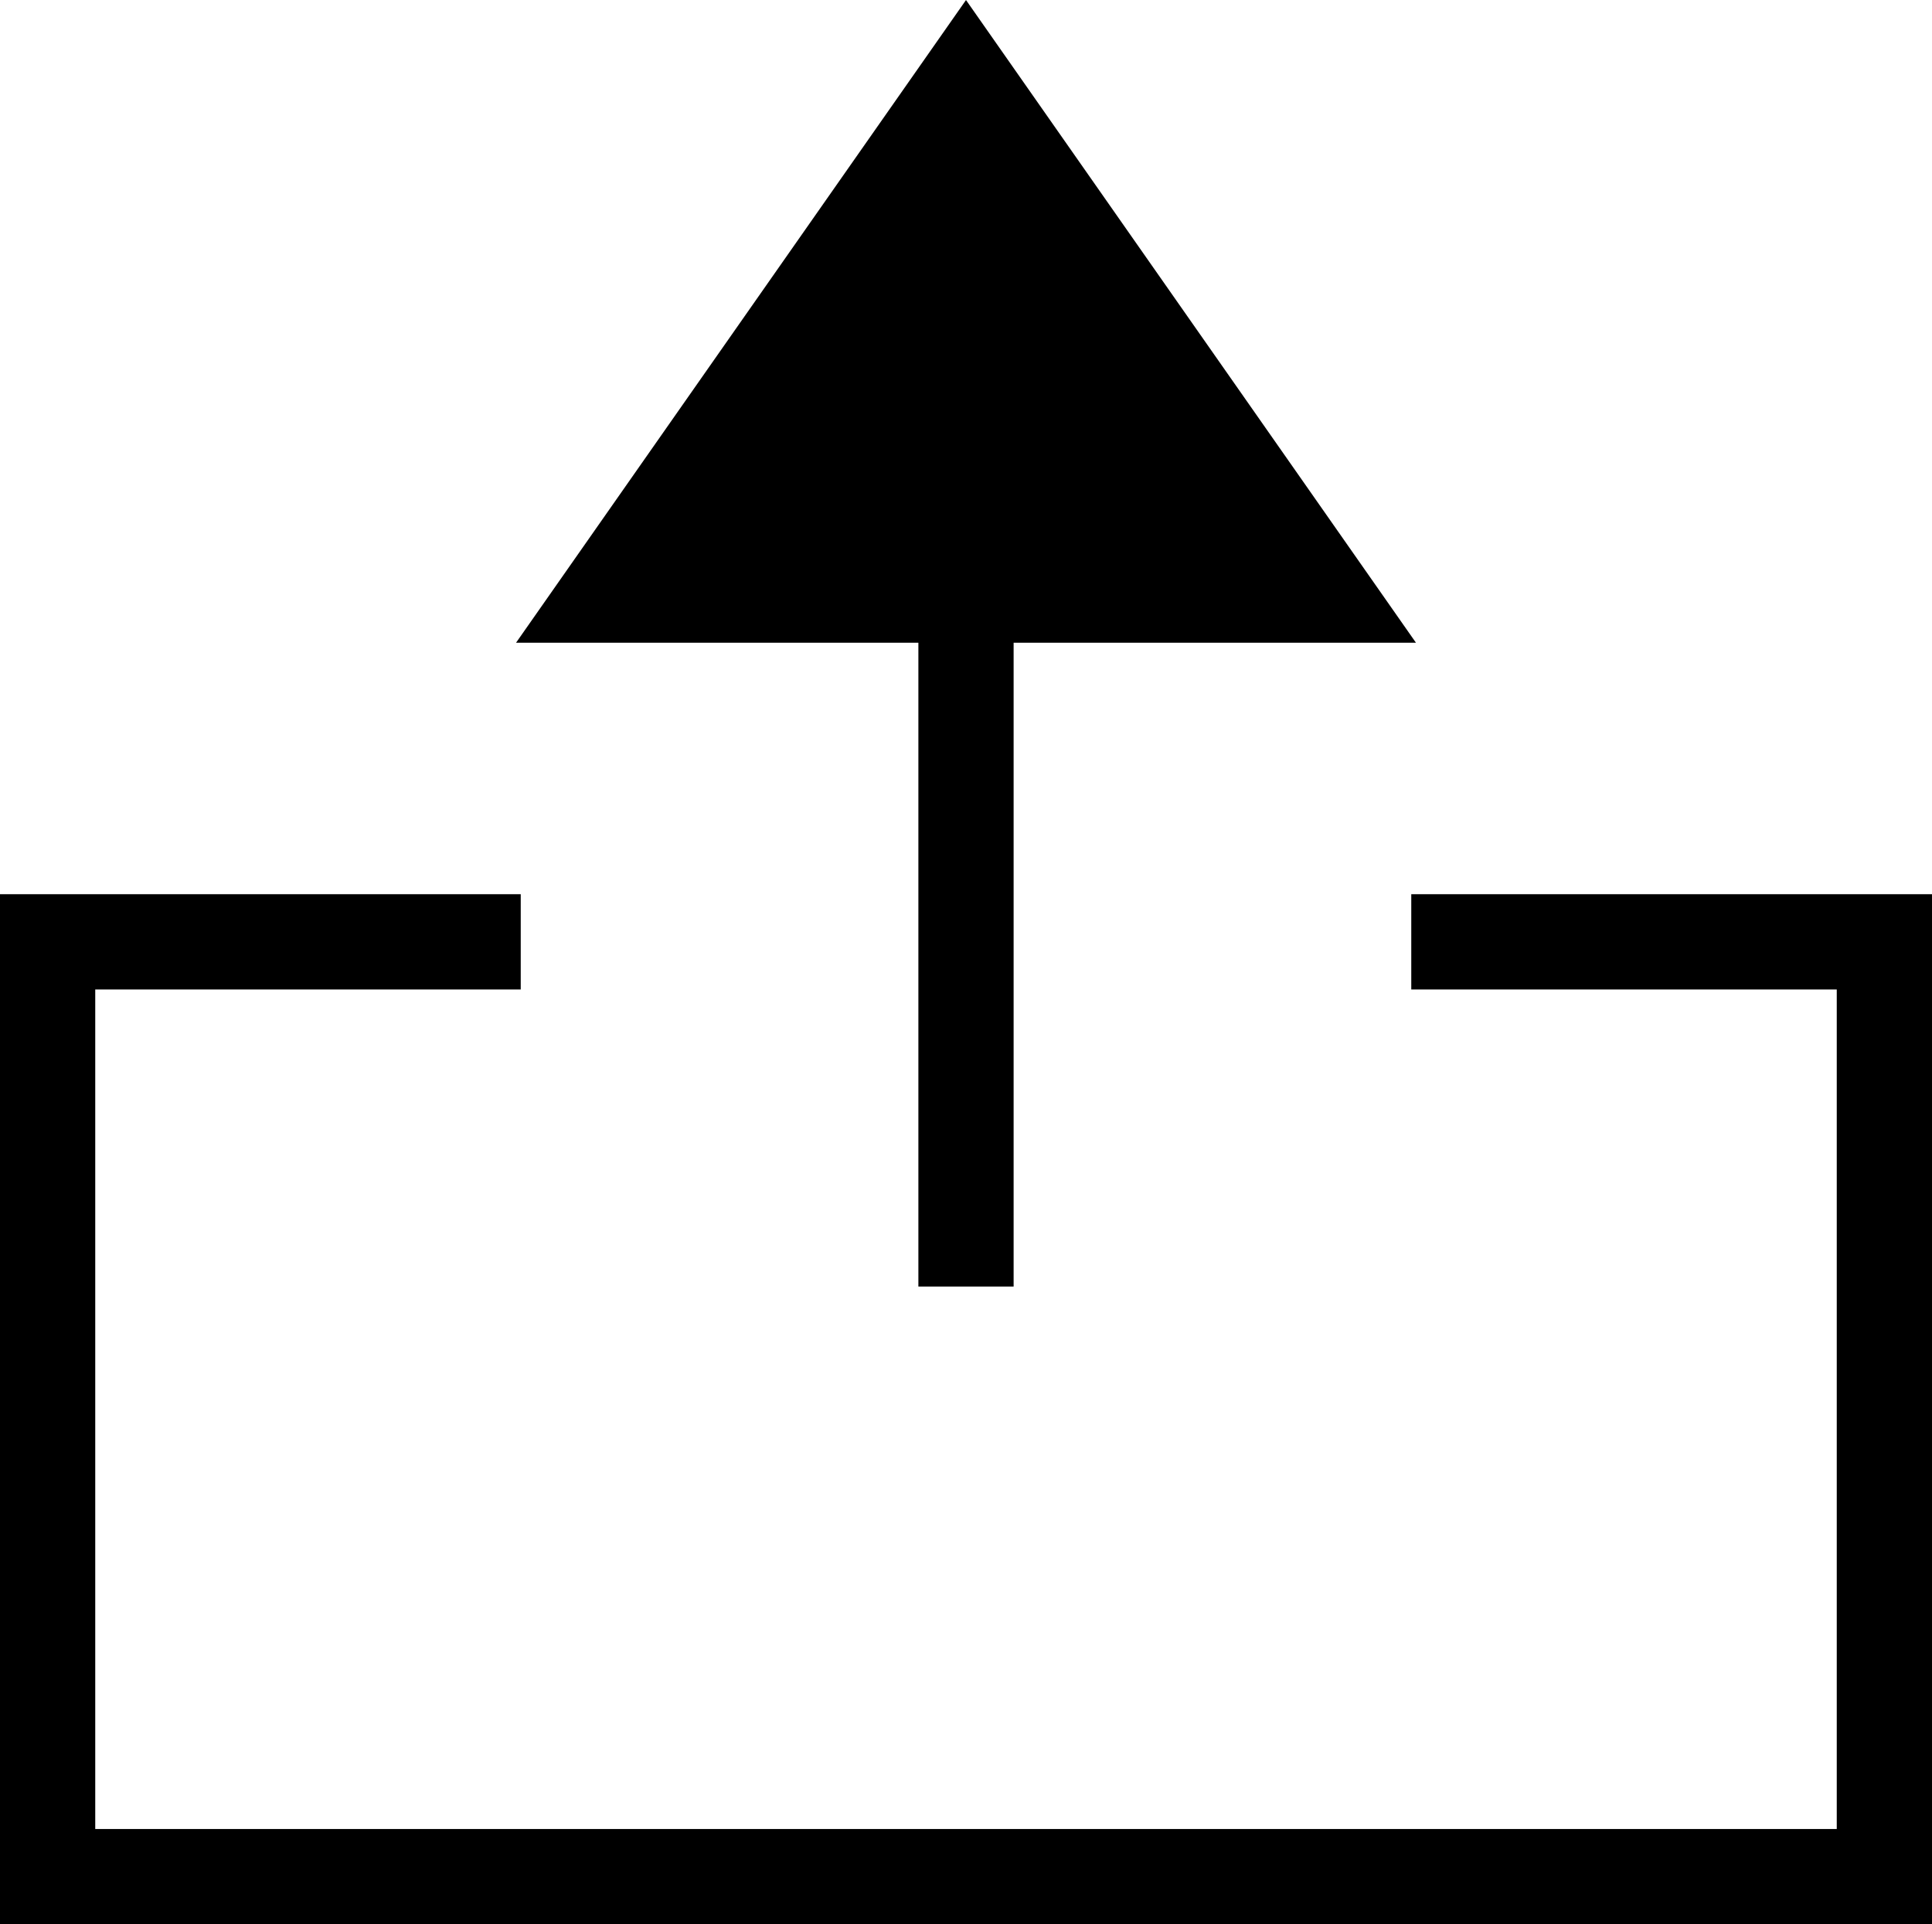 <svg id="Layer_1" data-name="Layer 1" xmlns="http://www.w3.org/2000/svg" viewBox="0 0 512 510.01"><title>Upload_Icon</title><path d="M0,239H138v25.24H25.24V486.76H486.76V264.24H374V239H512V512H0V239Zm243.38-66.66V343h25.24V172.34H375.24L256,2,136.76,172.34H243.38Z" transform="translate(0 -1.99)"/></svg>